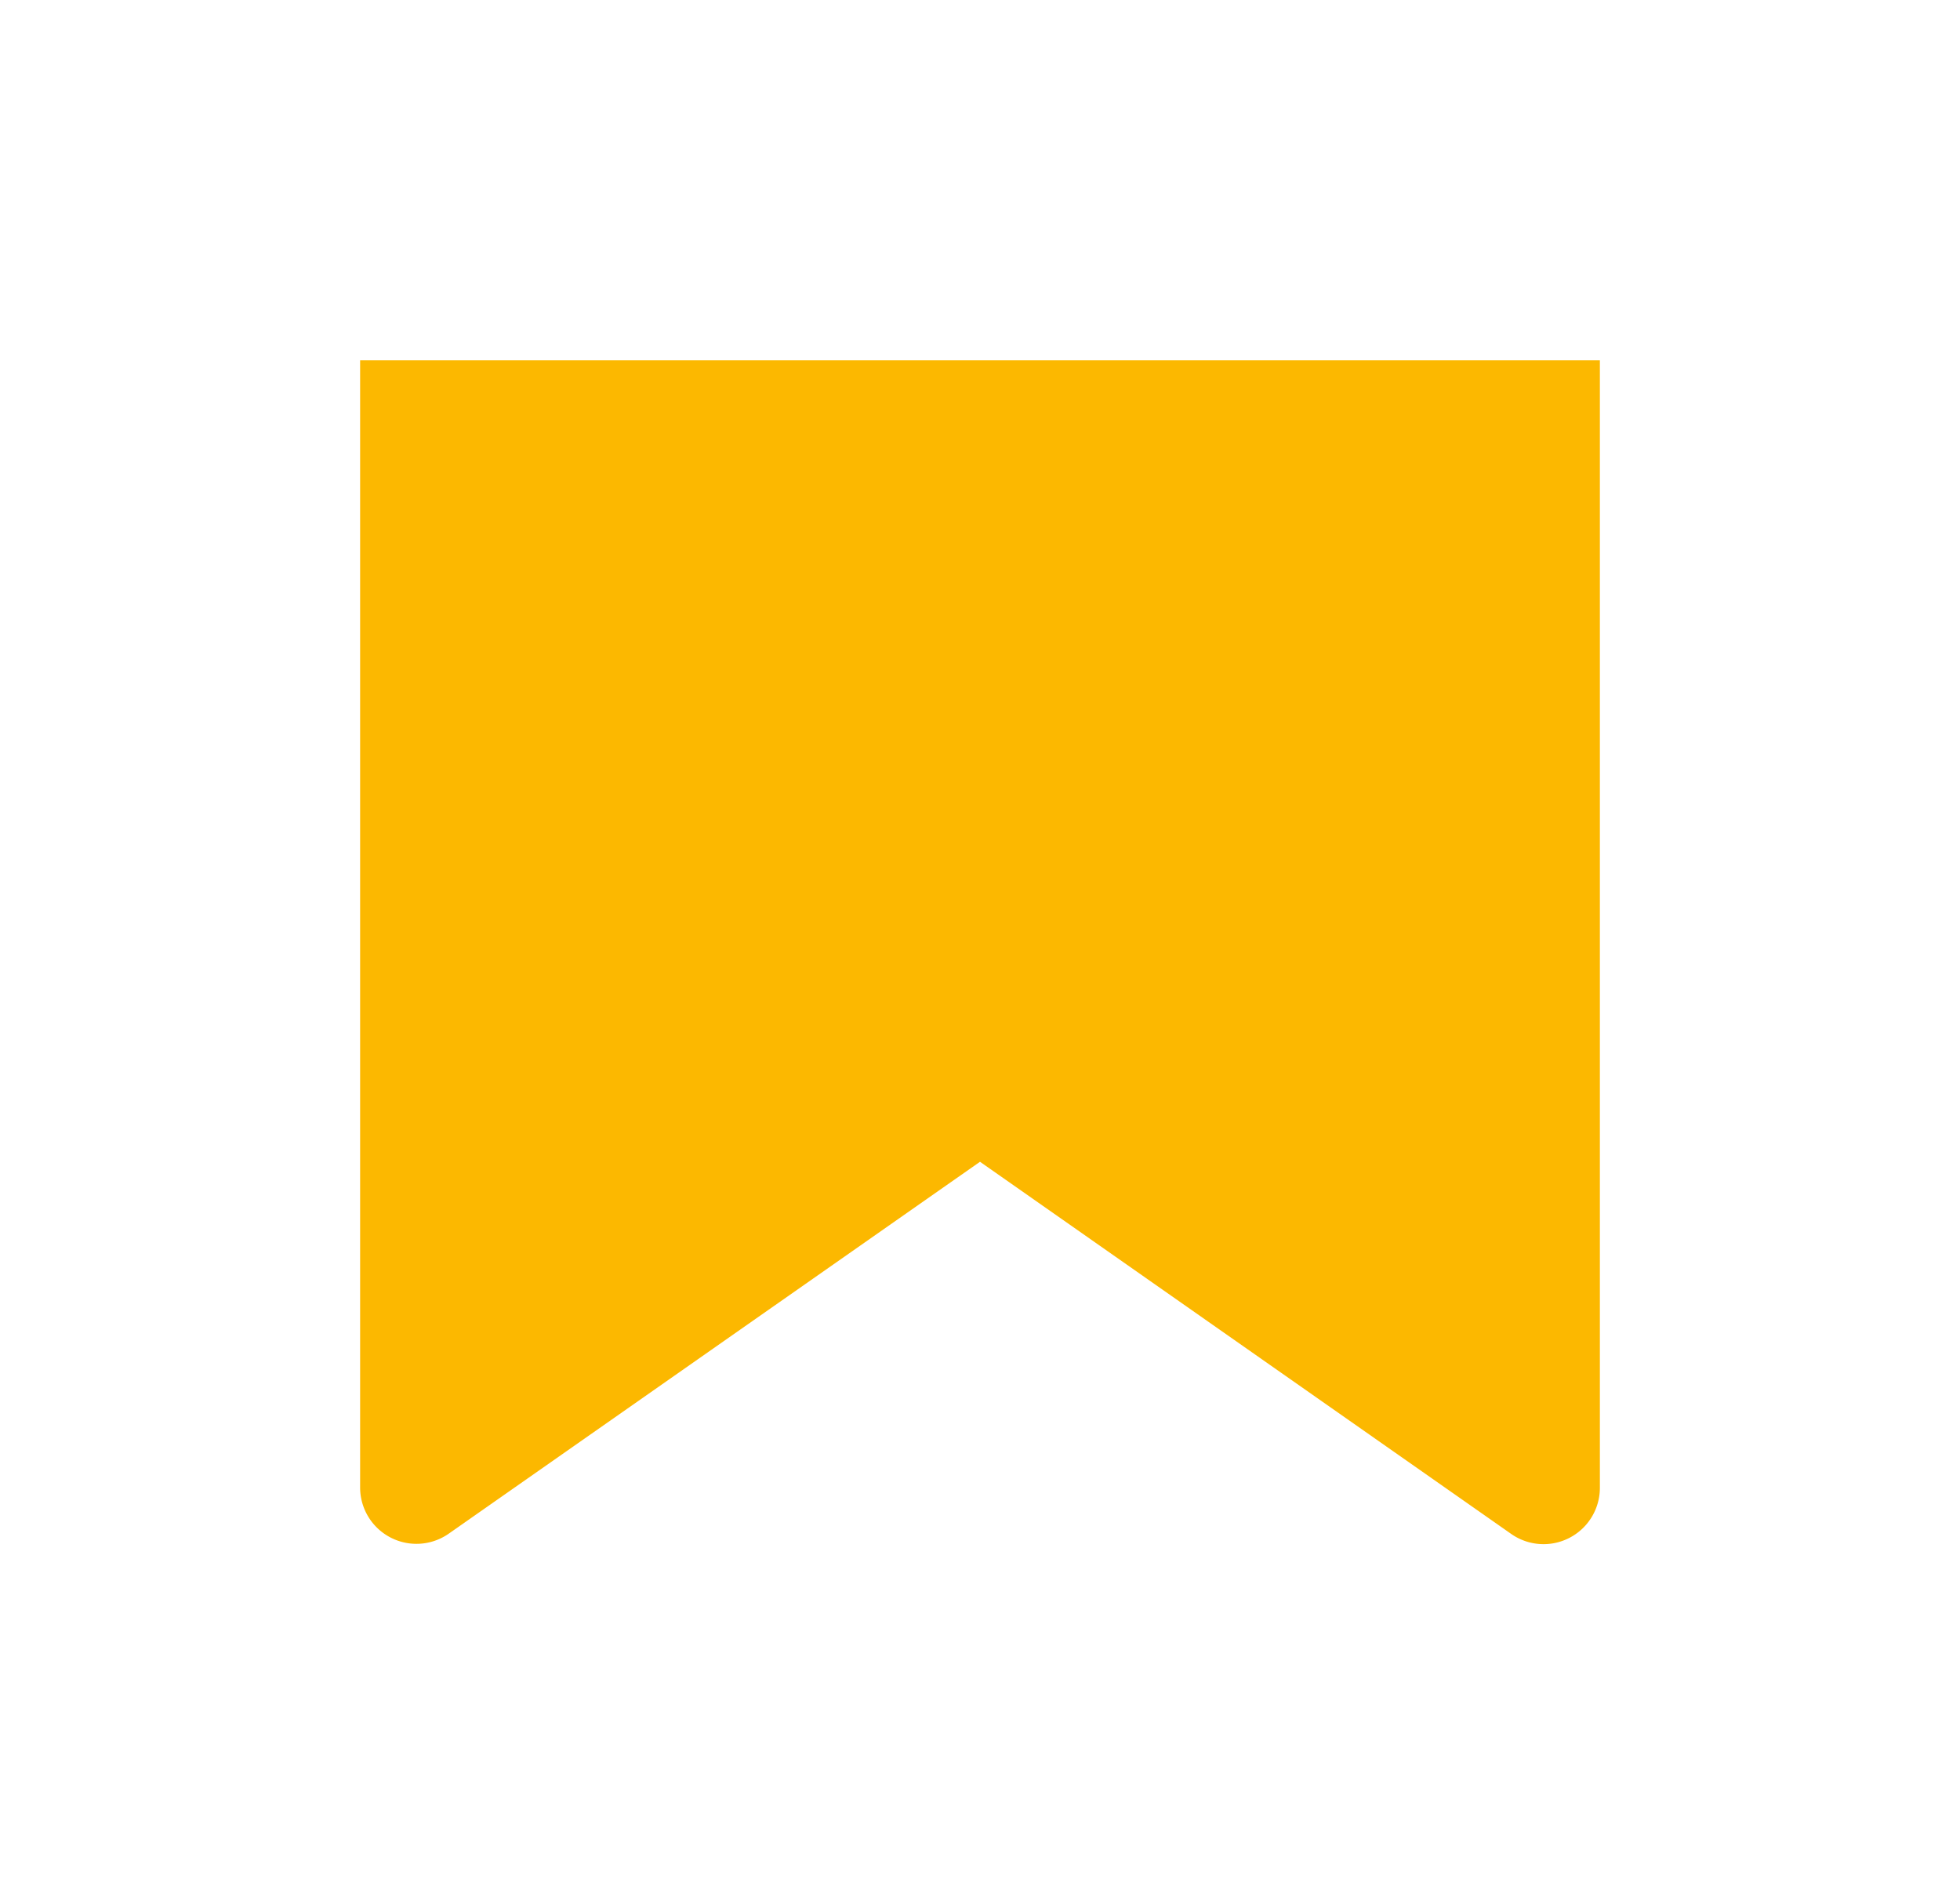 <svg xmlns="http://www.w3.org/2000/svg" xmlns:xlink="http://www.w3.org/1999/xlink" width="48.984" height="47.578" viewBox="0 0 48.984 47.578"><defs><filter id="a" x="0" y="0" width="48.984" height="47.578" filterUnits="userSpaceOnUse"><feOffset dy="3" input="SourceAlpha"/><feGaussianBlur stdDeviation="3" result="b"/><feFlood flood-opacity="0.161"/><feComposite operator="in" in2="b"/><feComposite in="SourceGraphic"/></filter></defs><g transform="matrix(1, 0, 0, 1, 0, 0)" filter="url(#a)"><path d="M5,10V38.167a1.408,1.408,0,0,0,2.215,1.153l13.277-9.292,13.277,9.3a1.408,1.408,0,0,0,2.215-1.156V10Z" transform="translate(4 -4)" fill="#fcb800"/></g></svg>
